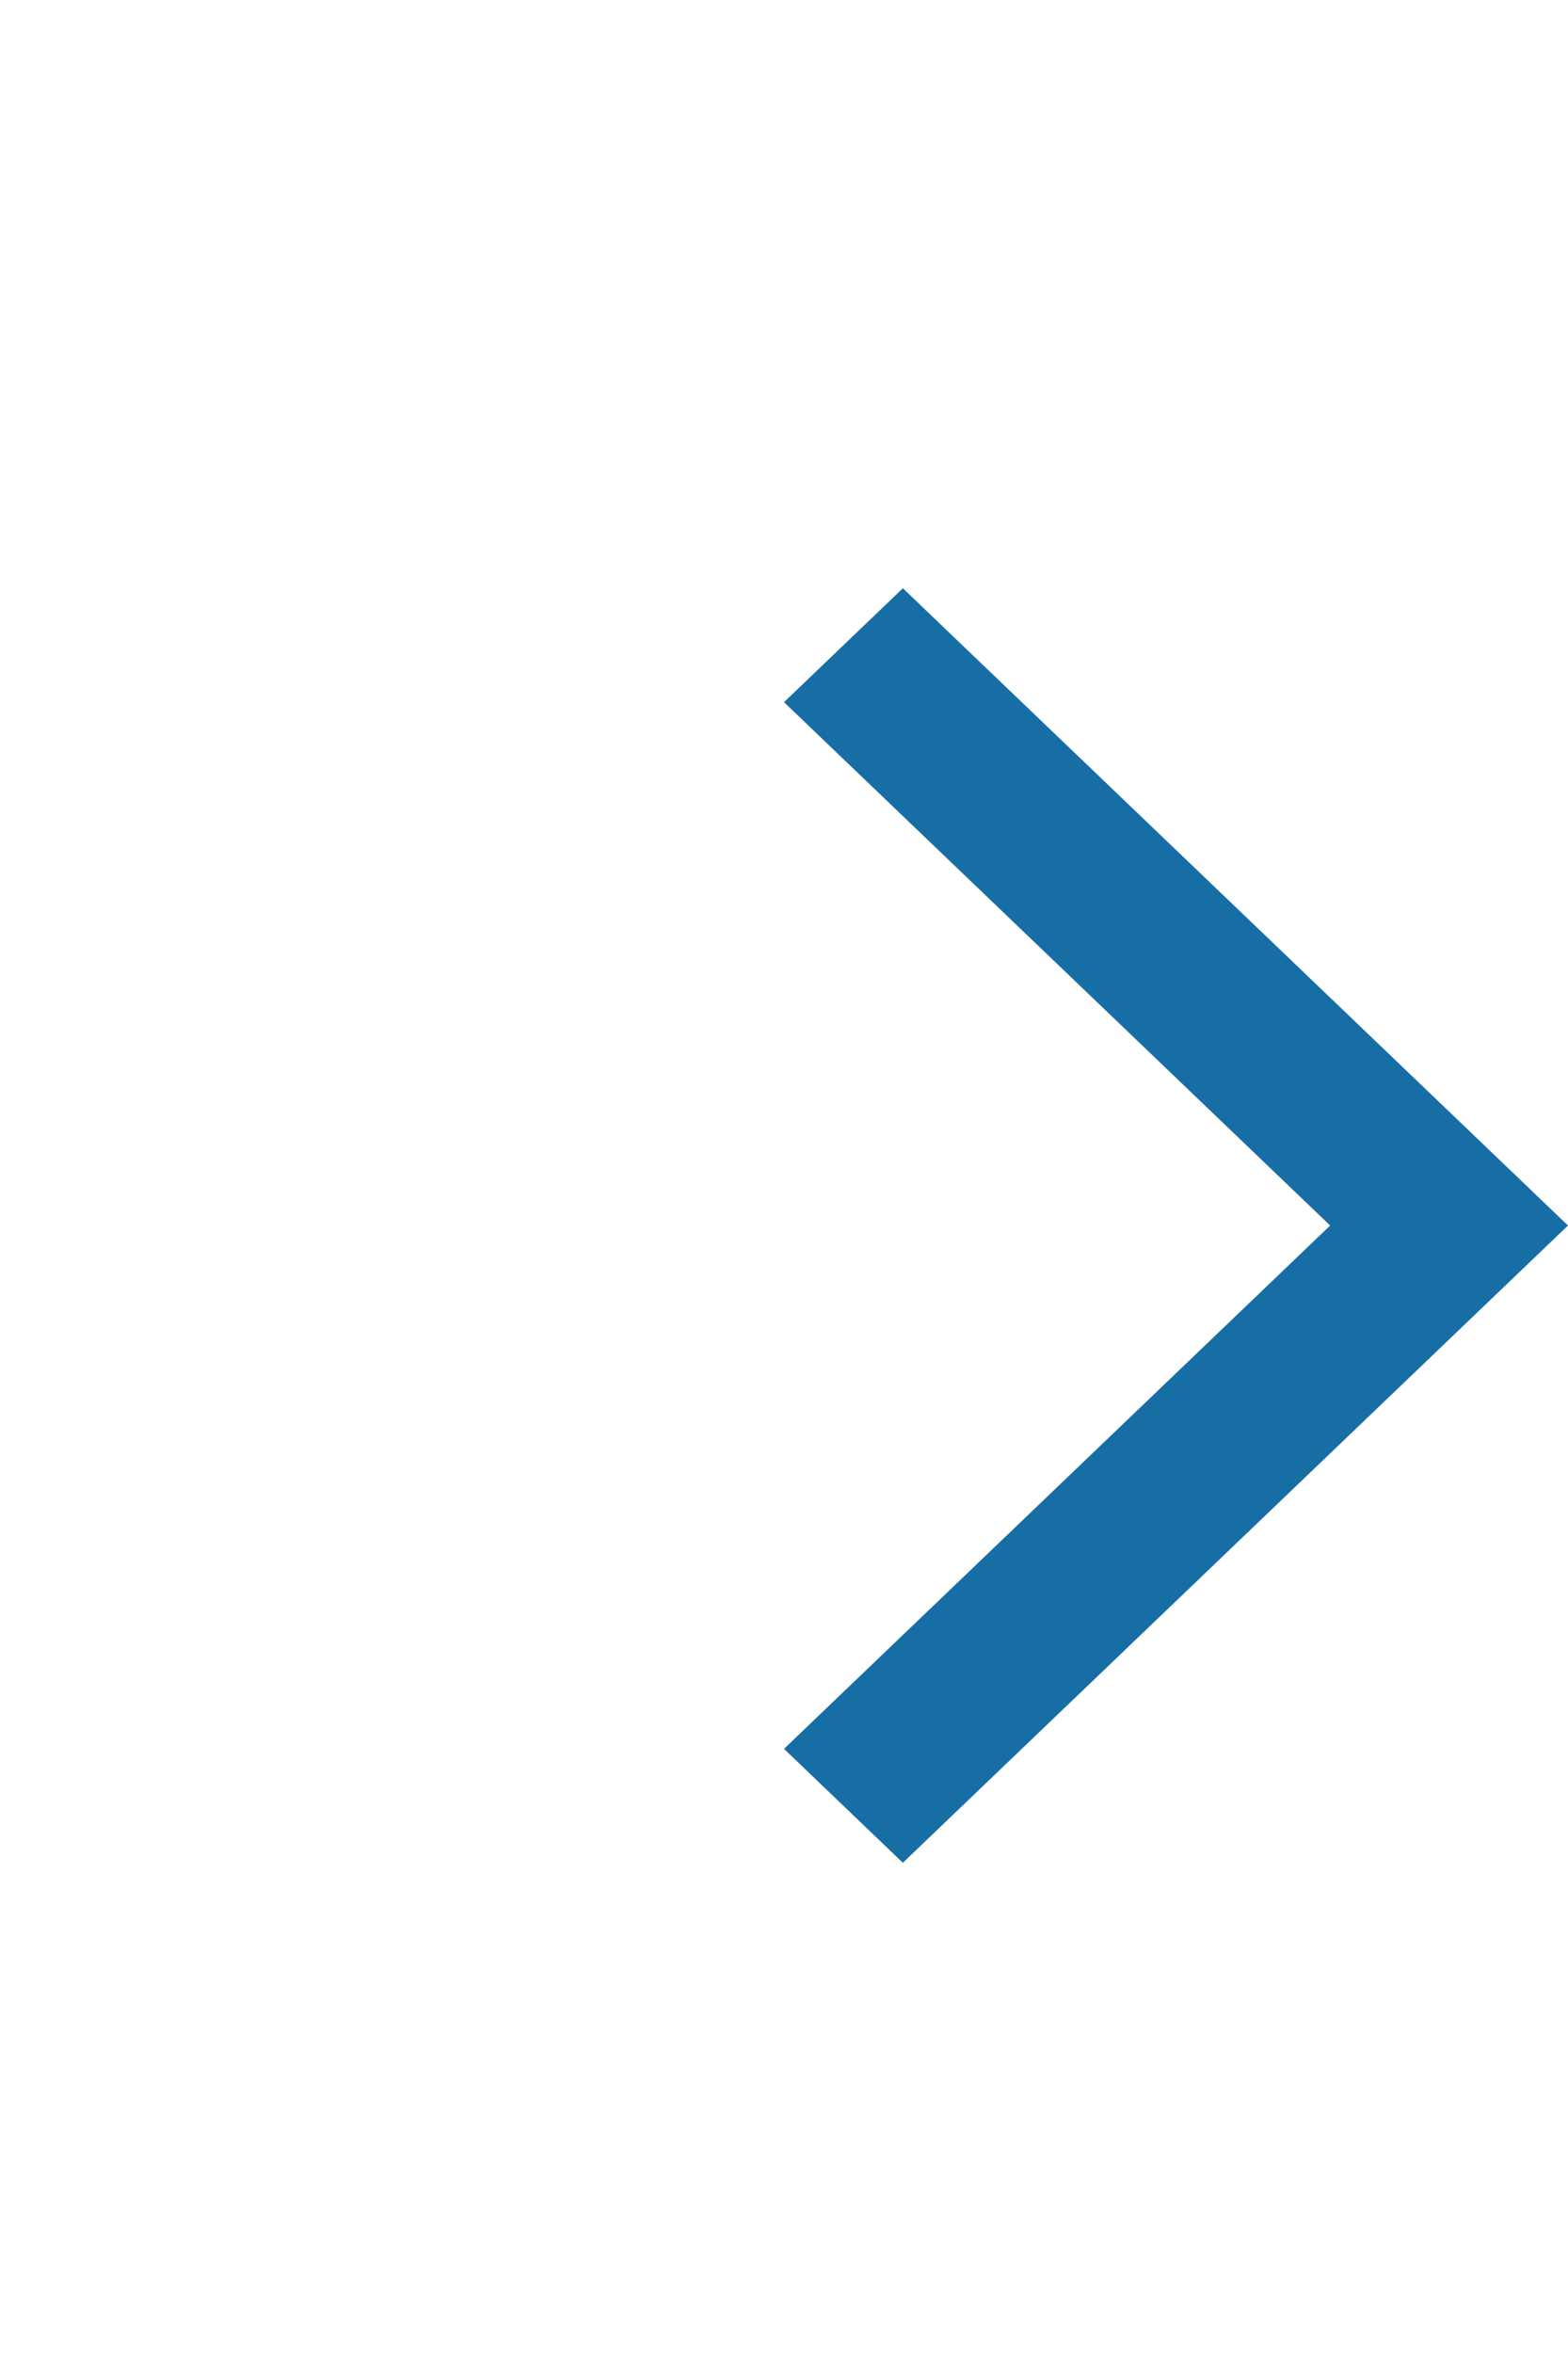 <svg width="16" height="24" viewBox="0 0 16 24" fill="none" xmlns="http://www.w3.org/2000/svg">
<g clip-path="url(#clip0)">
<path d="M8 7.162L9.213 6L16 12.5L9.213 19L8 17.838L13.573 12.5L8 7.162Z" fill="#176EA5"/>
</g>
<defs>
<clipPath id="clip0">
<rect width="16" height="24" fill="white" transform="matrix(-1 0 0 1 16 0)"/>
</clipPath>
</defs>
</svg>

